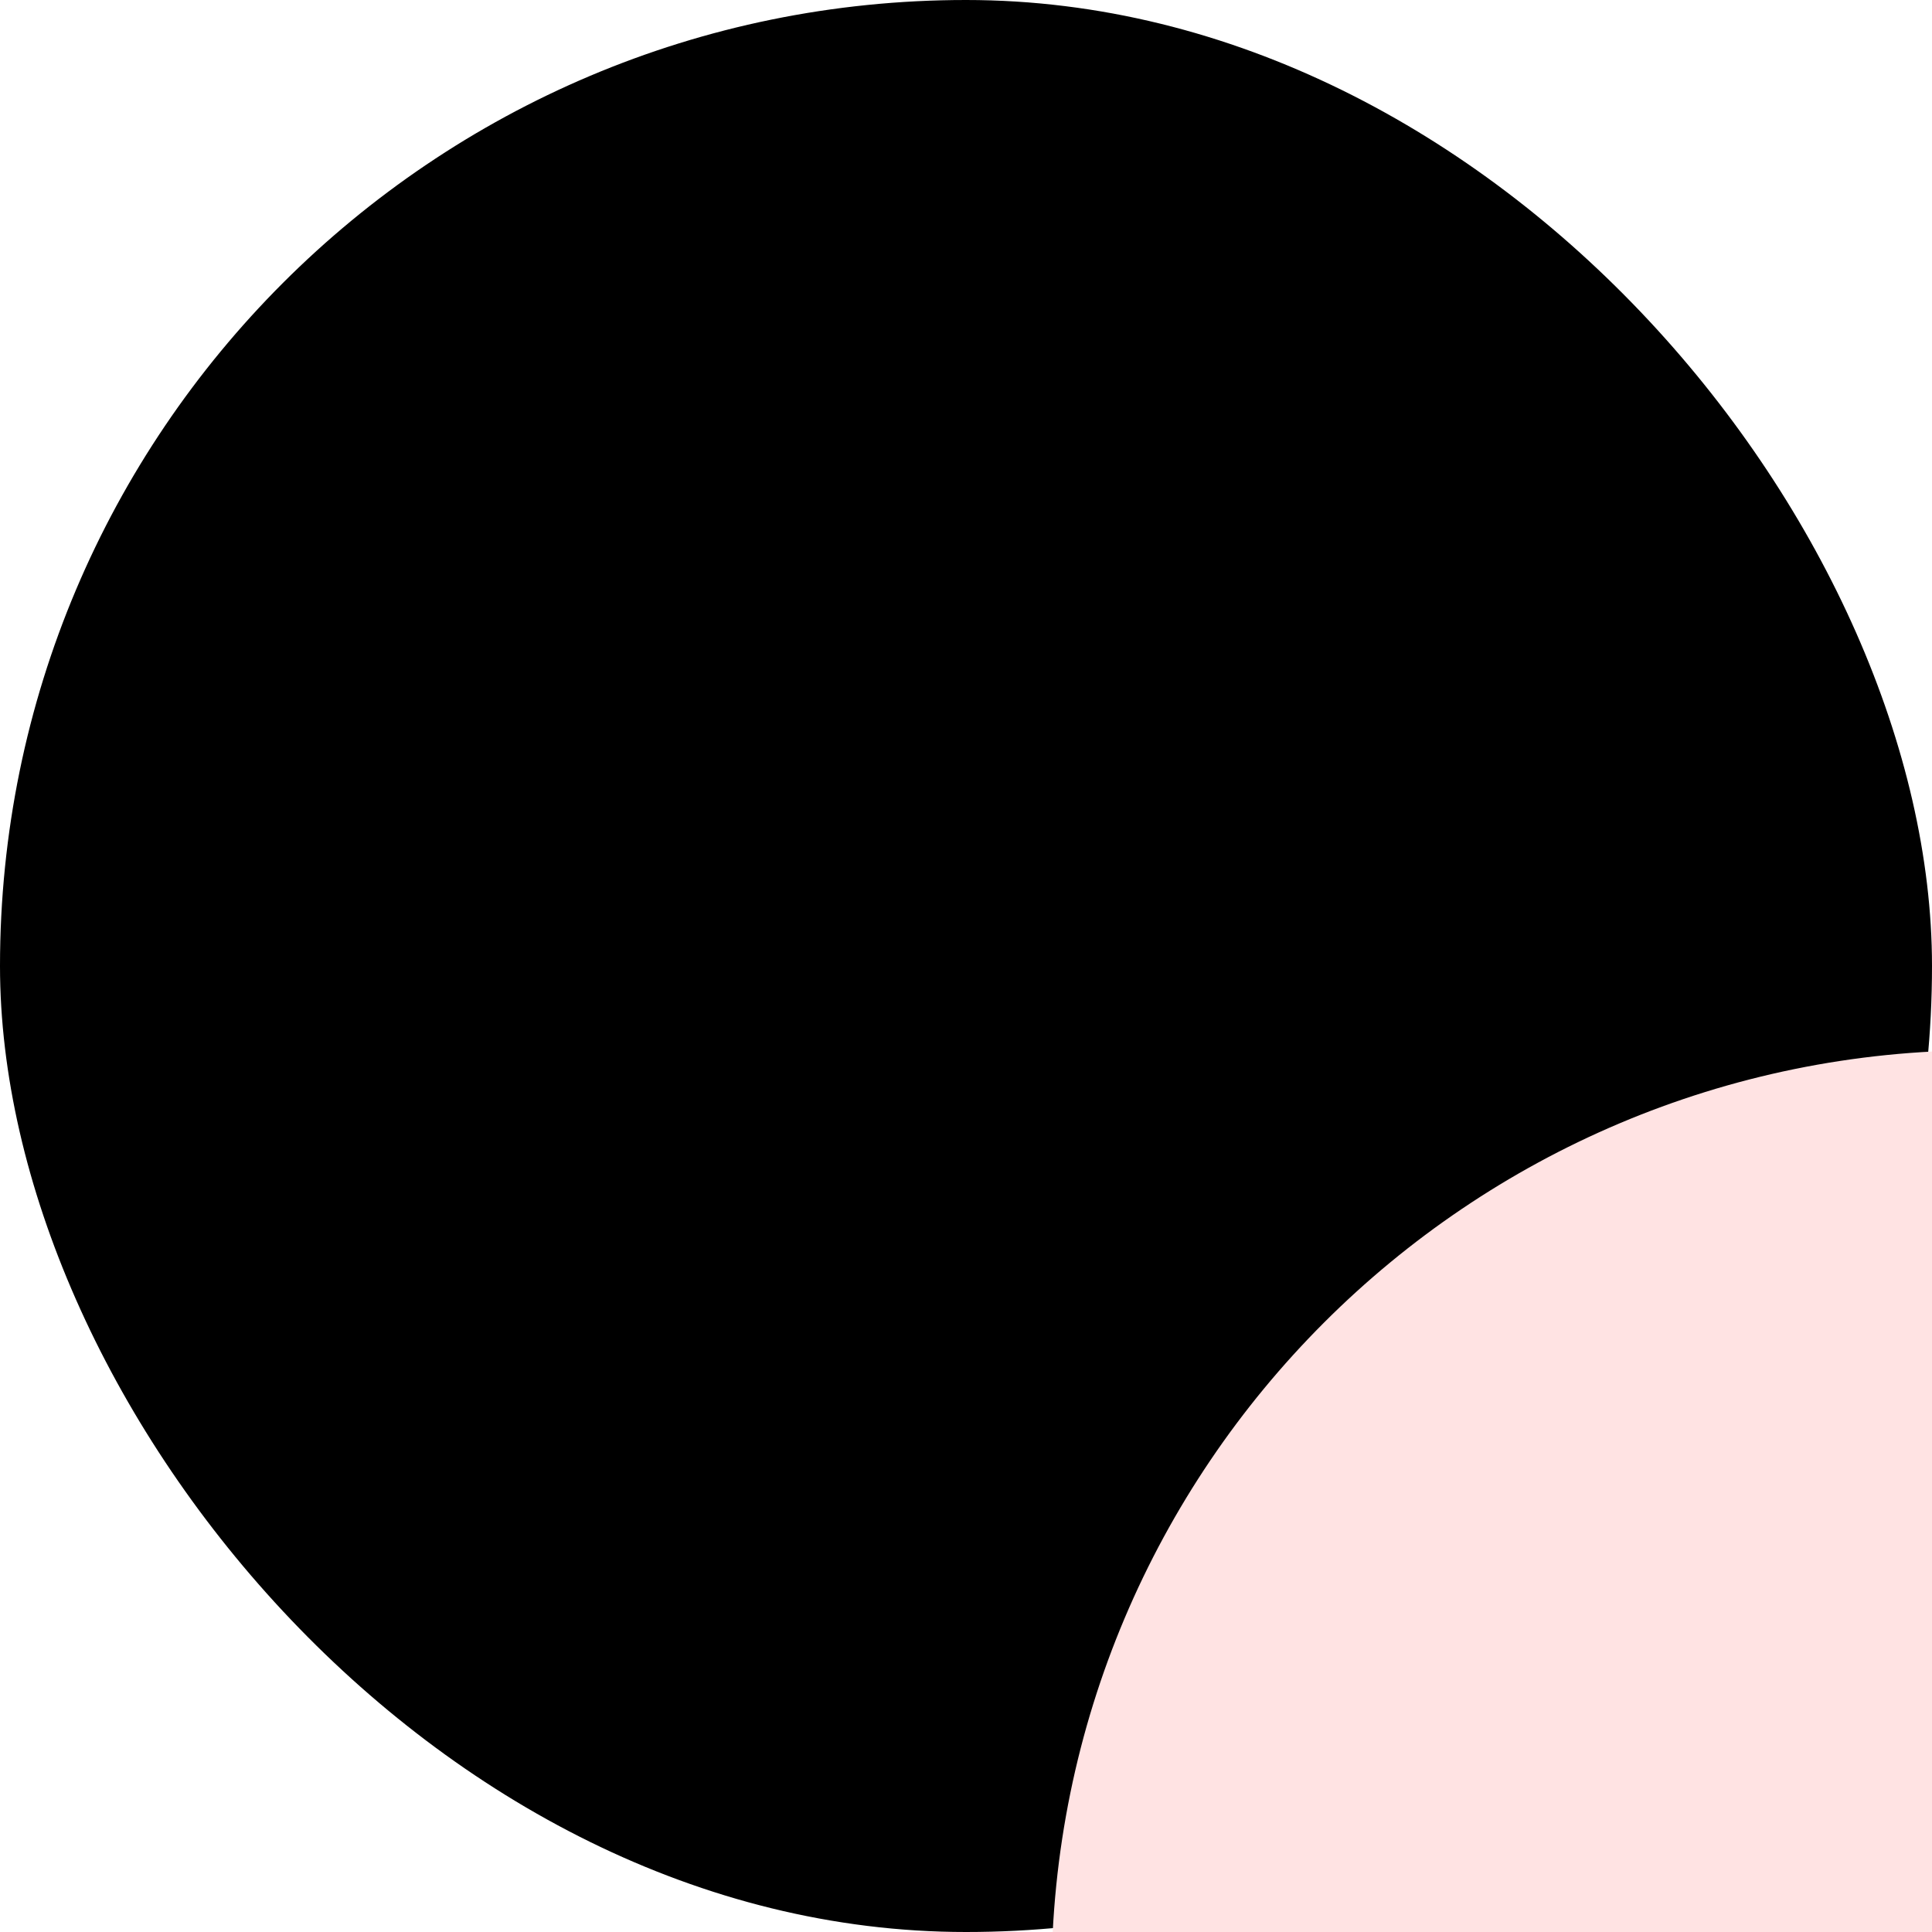<svg width="72" height="72" viewBox="0 0 72 72" fill="none" xmlns="http://www.w3.org/2000/svg">
<rect width="72" height="72" rx="37" fill="black"/>
<g filter="url(#filter0_d_13027_7309)">
<path d="M121.334 36C140.48 36 156.001 51.521 156.001 70.667C156.001 80.932 151.537 90.153 144.447 96.5C151.537 102.848 156.001 112.069 156.001 122.334C156.001 141.48 140.48 157 121.334 157C111.069 157 101.847 152.537 95.5 145.447C89.153 152.537 79.931 157 69.666 157C50.52 157 35 141.479 35 122.334C35 112.069 39.462 102.847 46.552 96.5C39.462 90.153 35 80.931 35 70.667C35 51.522 50.52 36 69.666 36C79.931 36 89.153 40.463 95.5 47.553C101.847 40.463 111.069 36 121.334 36ZM95.5 93.779C94.644 94.736 93.736 95.644 92.779 96.5C93.735 97.356 94.644 98.264 95.5 99.22C96.356 98.264 97.264 97.356 98.22 96.5C97.264 95.644 96.356 94.735 95.5 93.779Z" fill="url(#paint0_linear_13027_7309)"/>
</g>
<defs>
<filter id="filter0_d_13027_7309" x="32.07" y="32.024" width="135.23" height="135.23" filterUnits="userSpaceOnUse" color-interpolation-filters="sRGB">
<feFlood flood-opacity="0" result="BackgroundImageFix"/>
<feColorMatrix in="SourceAlpha" type="matrix" values="0 0 0 0 0 0 0 0 0 0 0 0 0 0 0 0 0 0 127 0" result="hardAlpha"/>
<feOffset dx="4.185" dy="3.139"/>
<feGaussianBlur stdDeviation="3.557"/>
<feComposite in2="hardAlpha" operator="out"/>
<feColorMatrix type="matrix" values="0 0 0 0 0.907 0 0 0 0 0.814 0 0 0 0 0.814 0 0 0 0.25 0"/>
<feBlend mode="normal" in2="BackgroundImageFix" result="effect1_dropShadow_13027_7309"/>
<feBlend mode="normal" in="SourceGraphic" in2="effect1_dropShadow_13027_7309" result="shape"/>
</filter>
<linearGradient id="paint0_linear_13027_7309" x1="85.147" y1="64.463" x2="163.903" y2="157.001" gradientUnits="userSpaceOnUse">
<stop stop-color="#FFE3E3"/>
<stop offset="1" stop-color="#FF9393"/>
</linearGradient>
</defs>
</svg>
